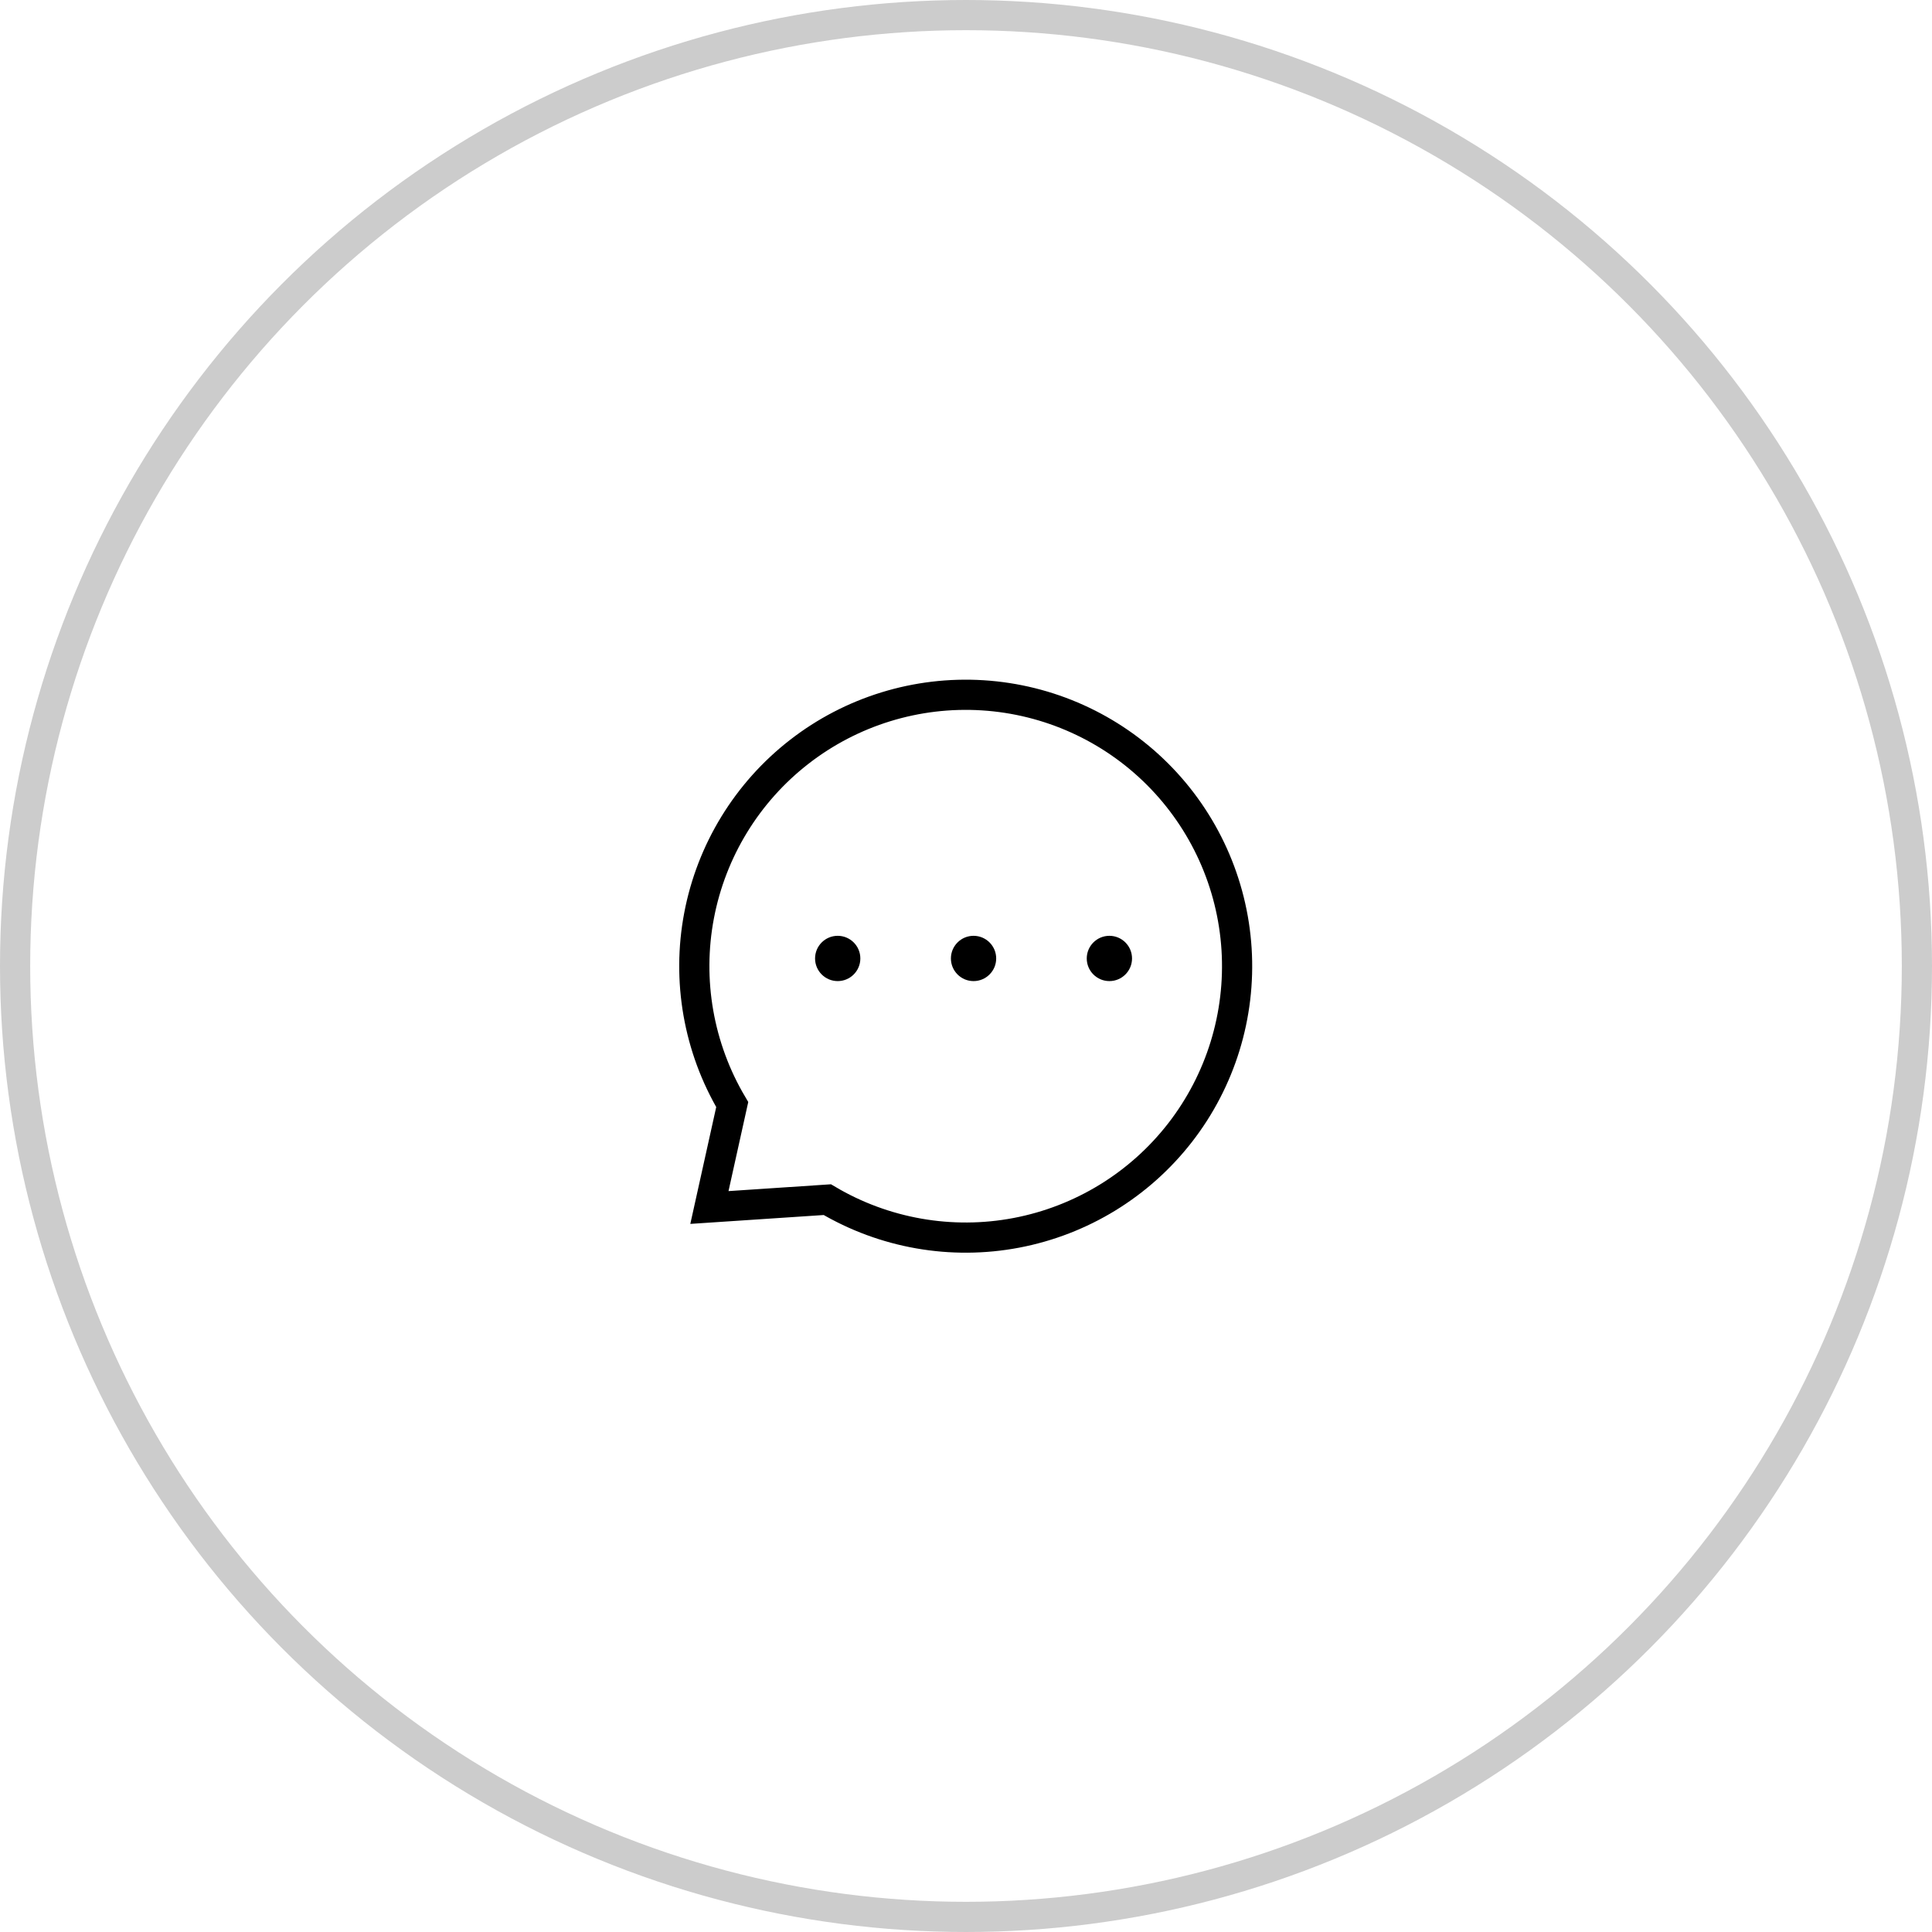 <svg width="64" height="64" viewBox="0 0 64 64" fill="none" xmlns="http://www.w3.org/2000/svg">
<circle opacity="0.2" cx="32" cy="32" r="31.5" stroke="black"/>
<path d="M23.158 30.328C22.749 32.48 23.14 34.706 24.256 36.59L23.5 40L27.406 39.74C29.29 40.857 31.517 41.248 33.669 40.839C35.82 40.43 37.749 39.25 39.092 37.52C40.435 35.79 41.1 33.63 40.963 31.444C40.826 29.258 39.896 27.198 38.348 25.649C36.799 24.1 34.739 23.17 32.553 23.033C30.367 22.896 28.206 23.562 26.477 24.905C24.747 26.248 23.567 28.177 23.158 30.328Z" stroke="black" stroke-linecap="round"/>
<path d="M32.25 32.5C32.664 32.5 33 32.164 33 31.75C33 31.336 32.664 31 32.25 31C31.836 31 31.5 31.336 31.5 31.75C31.5 32.164 31.836 32.5 32.25 32.5Z" fill="black"/>
<path d="M27.75 32.5C28.164 32.5 28.5 32.164 28.5 31.75C28.5 31.336 28.164 31 27.75 31C27.336 31 27 31.336 27 31.75C27 32.164 27.336 32.5 27.75 32.5Z" fill="black"/>
<path d="M36.75 32.5C37.164 32.5 37.5 32.164 37.5 31.75C37.5 31.336 37.164 31 36.75 31C36.336 31 36 31.336 36 31.75C36 32.164 36.336 32.5 36.75 32.5Z" fill="black"/>
</svg>
